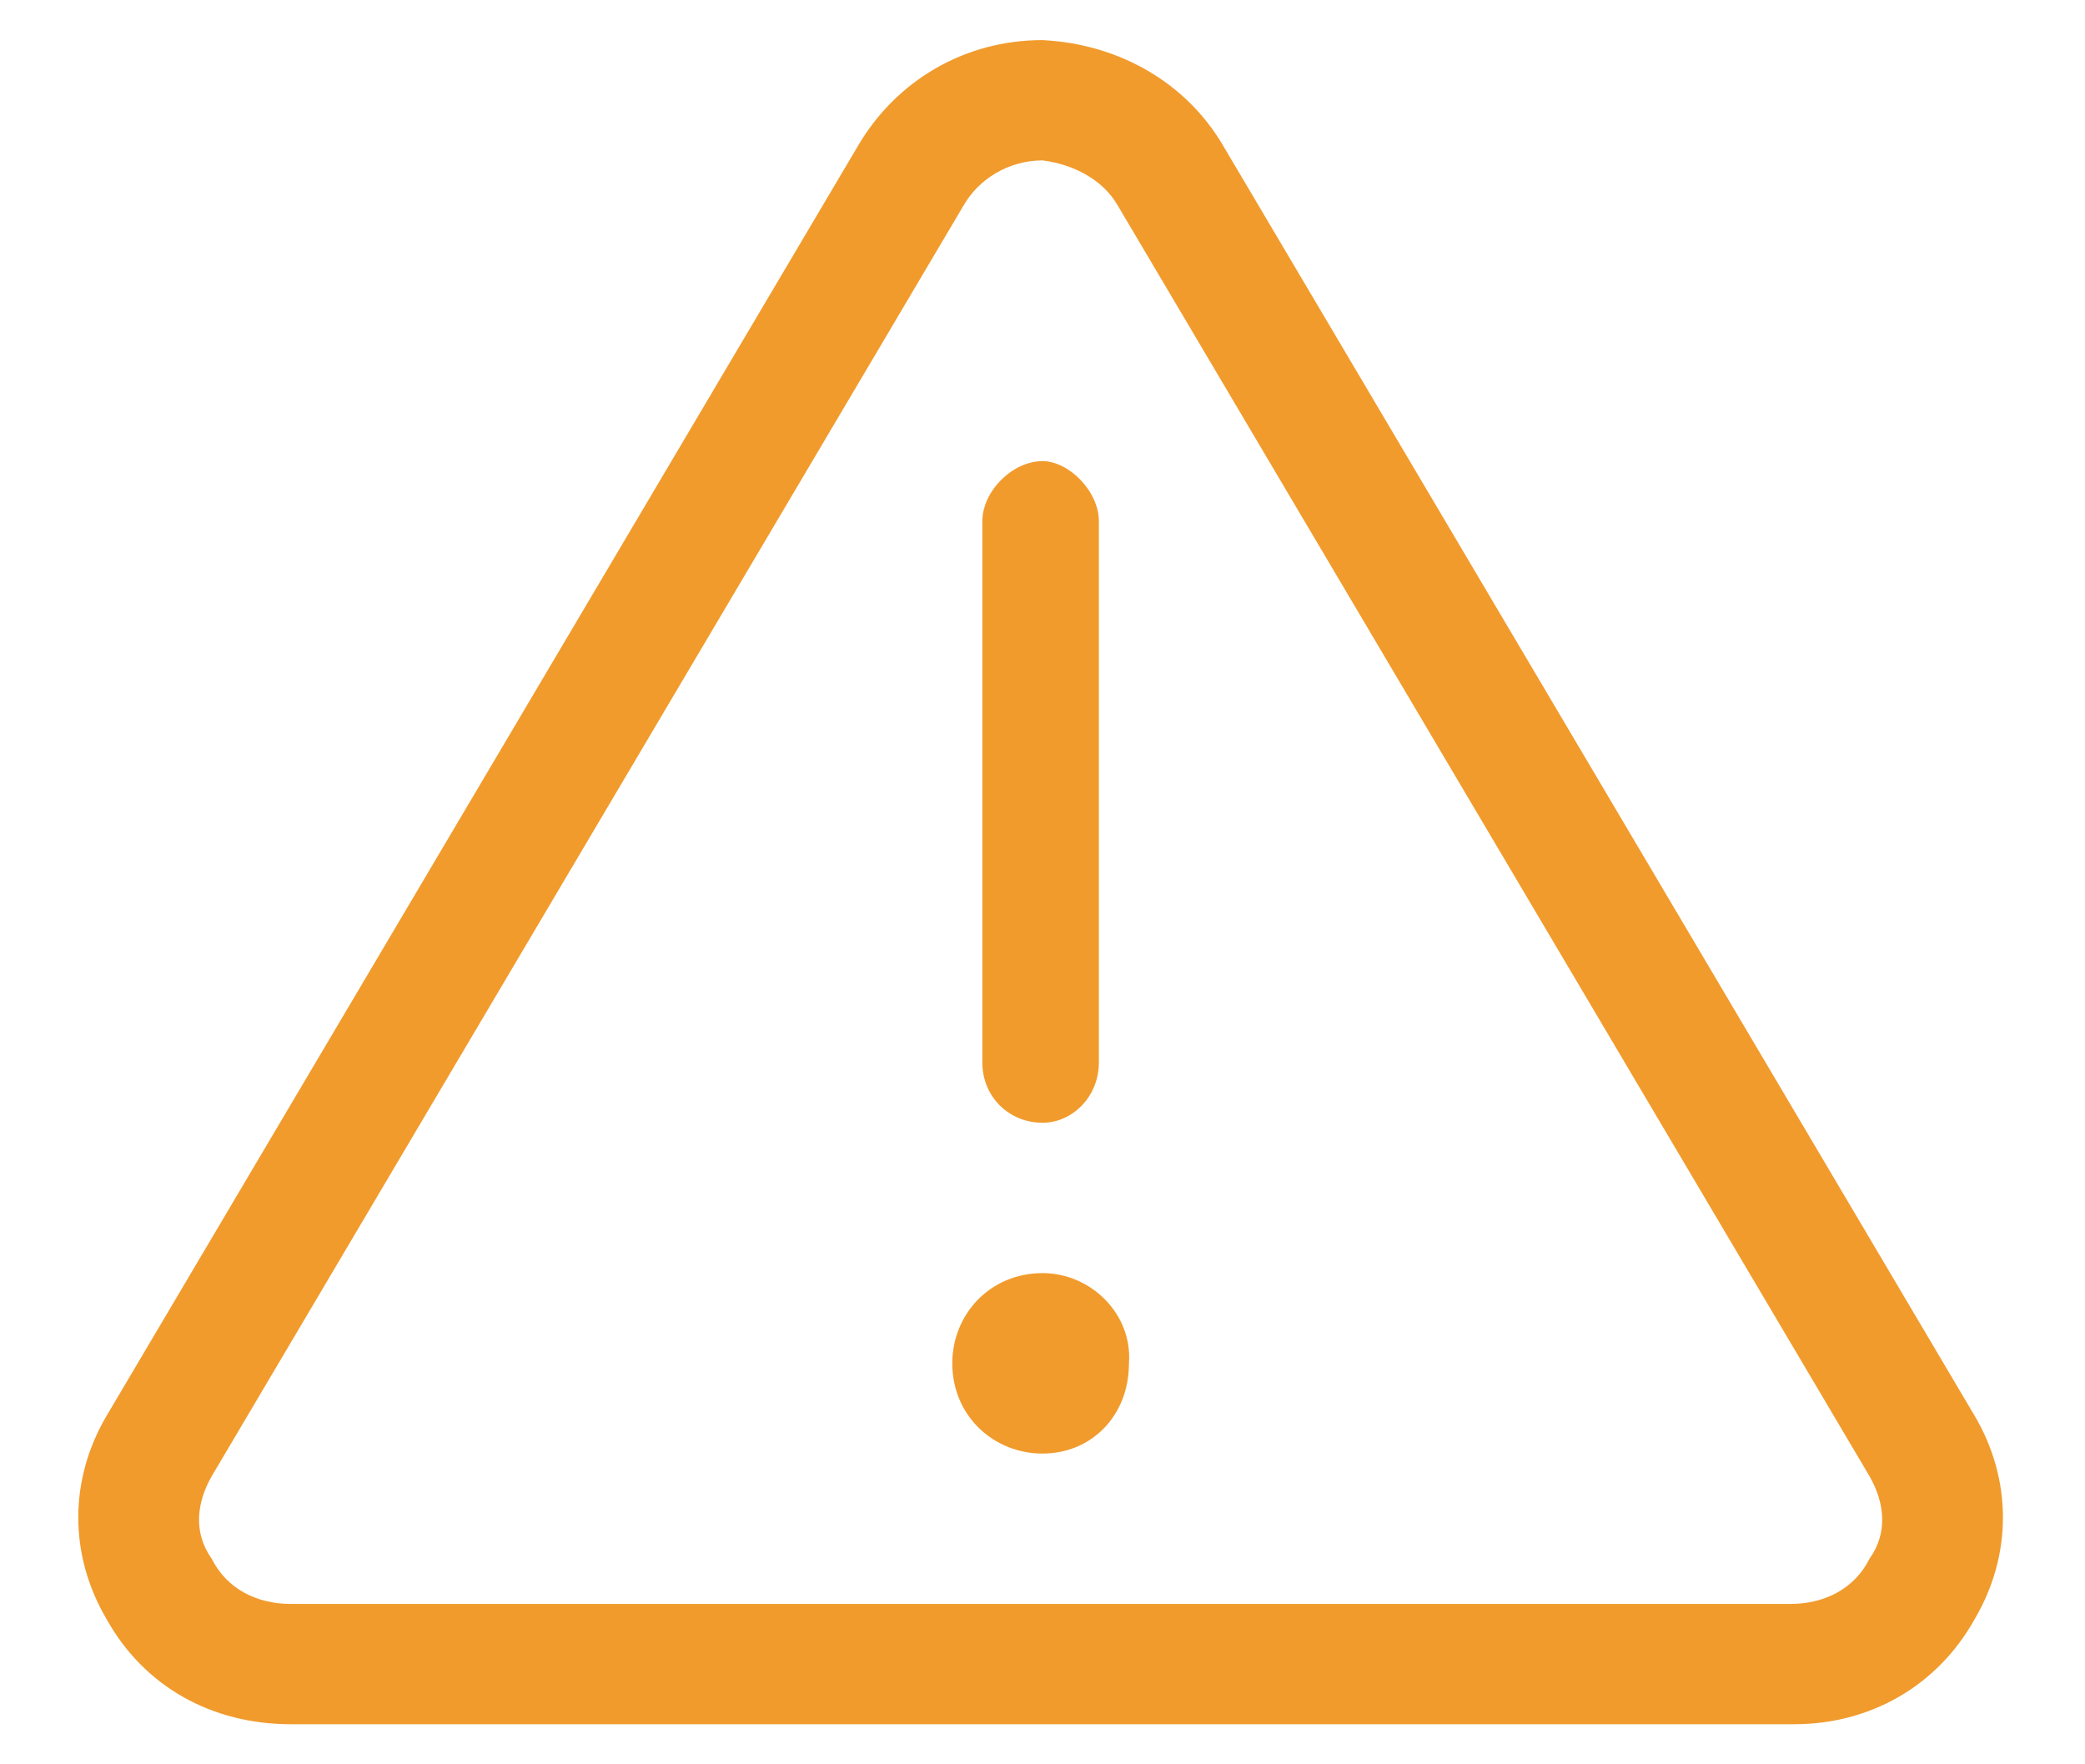 <svg width="26" height="22" viewBox="0 0 26 22" fill="none" xmlns="http://www.w3.org/2000/svg">
<path d="M13 15.875C13.609 15.875 14.125 16.391 14.078 17C14.078 17.656 13.609 18.125 13 18.125C12.391 18.125 11.875 17.656 11.875 17C11.875 16.391 12.344 15.875 13 15.875ZM13 14C12.578 14 12.25 13.672 12.25 13.25V6.5C12.25 6.125 12.625 5.75 13 5.75C13.328 5.75 13.703 6.125 13.703 6.5V13.25C13.703 13.672 13.375 14 13 14ZM24.625 17.656C25.094 18.453 25.094 19.391 24.625 20.188C24.156 21.031 23.312 21.5 22.375 21.5H3.625C2.641 21.5 1.797 21.031 1.328 20.188C0.859 19.391 0.859 18.453 1.328 17.656L10.703 1.812C11.172 1.016 12.016 0.5 13 0.5C13.938 0.547 14.781 1.016 15.25 1.812L24.625 17.656ZM23.312 19.438C23.547 19.109 23.5 18.734 23.312 18.406L13.938 2.562C13.75 2.234 13.375 2.047 13 2C12.953 2 13 2 13 2C12.578 2 12.203 2.234 12.016 2.562L2.641 18.406C2.453 18.734 2.406 19.109 2.641 19.438C2.828 19.812 3.203 20 3.625 20H22.328C22.75 20 23.125 19.812 23.312 19.438Z" fill="#F19B2D"/>
</svg>
